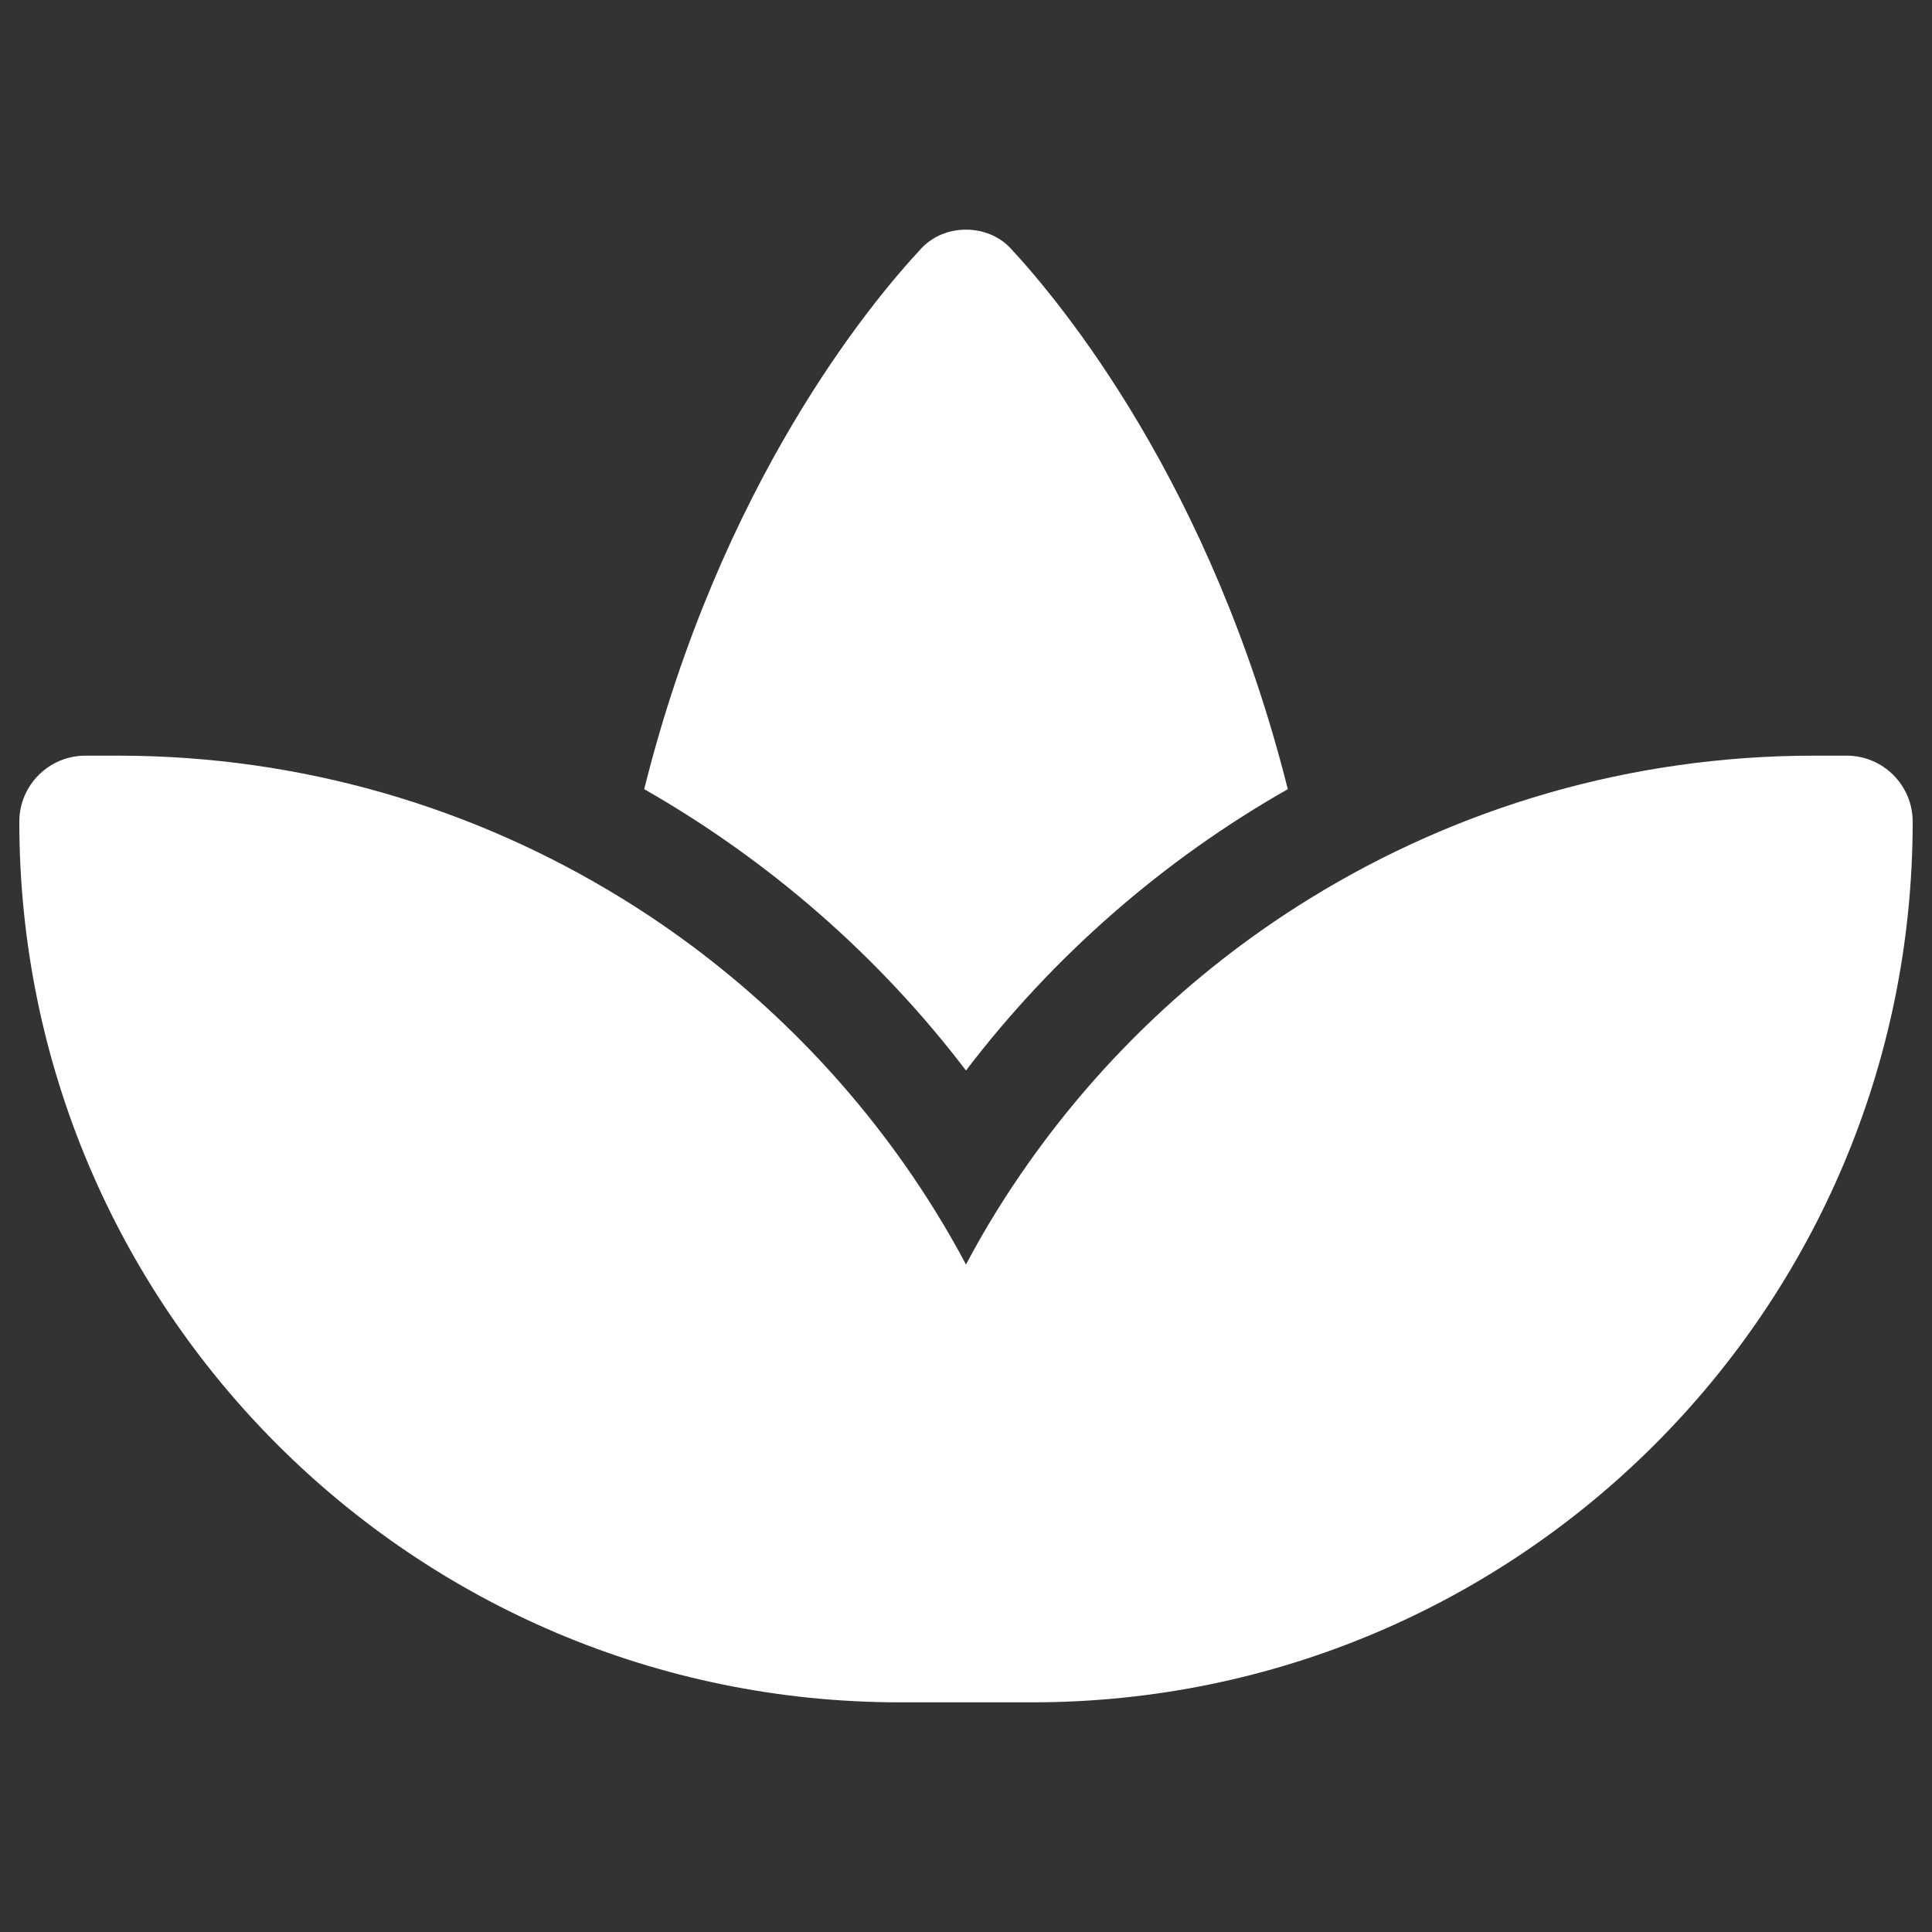 <svg width="32" height="32" viewBox="0 0 32 32" fill="none" xmlns="http://www.w3.org/2000/svg">
<rect x="0" y="0" width="32" height="32" fill="#333333" stroke="none"/>
<path d="M10.289 14.873C12.123 16 13.713 17.492 14.96 19.256C15.341 19.795 15.69 20.361 16 20.944C16.31 20.356 16.659 19.795 17.04 19.256C18.287 17.492 19.876 16 21.711 14.873C24.145 13.376 27.003 12.516 30.047 12.516H30.586C31.19 12.516 31.68 13.006 31.68 13.61C31.68 21.668 25.152 28.196 17.094 28.196H14.906C6.848 28.196 0.32 21.668 0.32 13.61C0.32 13.006 0.81 12.516 1.414 12.516H1.953C4.997 12.516 7.855 13.376 10.289 14.873ZM16.735 4.109C17.59 5.029 20.061 8.018 21.33 13.071C19.261 14.247 17.443 15.837 16 17.731C14.557 15.837 12.739 14.252 10.67 13.071C11.933 8.018 14.405 5.029 15.265 4.109C15.456 3.908 15.722 3.804 16 3.804C16.278 3.804 16.544 3.908 16.735 4.109Z" fill="white"/>
</svg>
